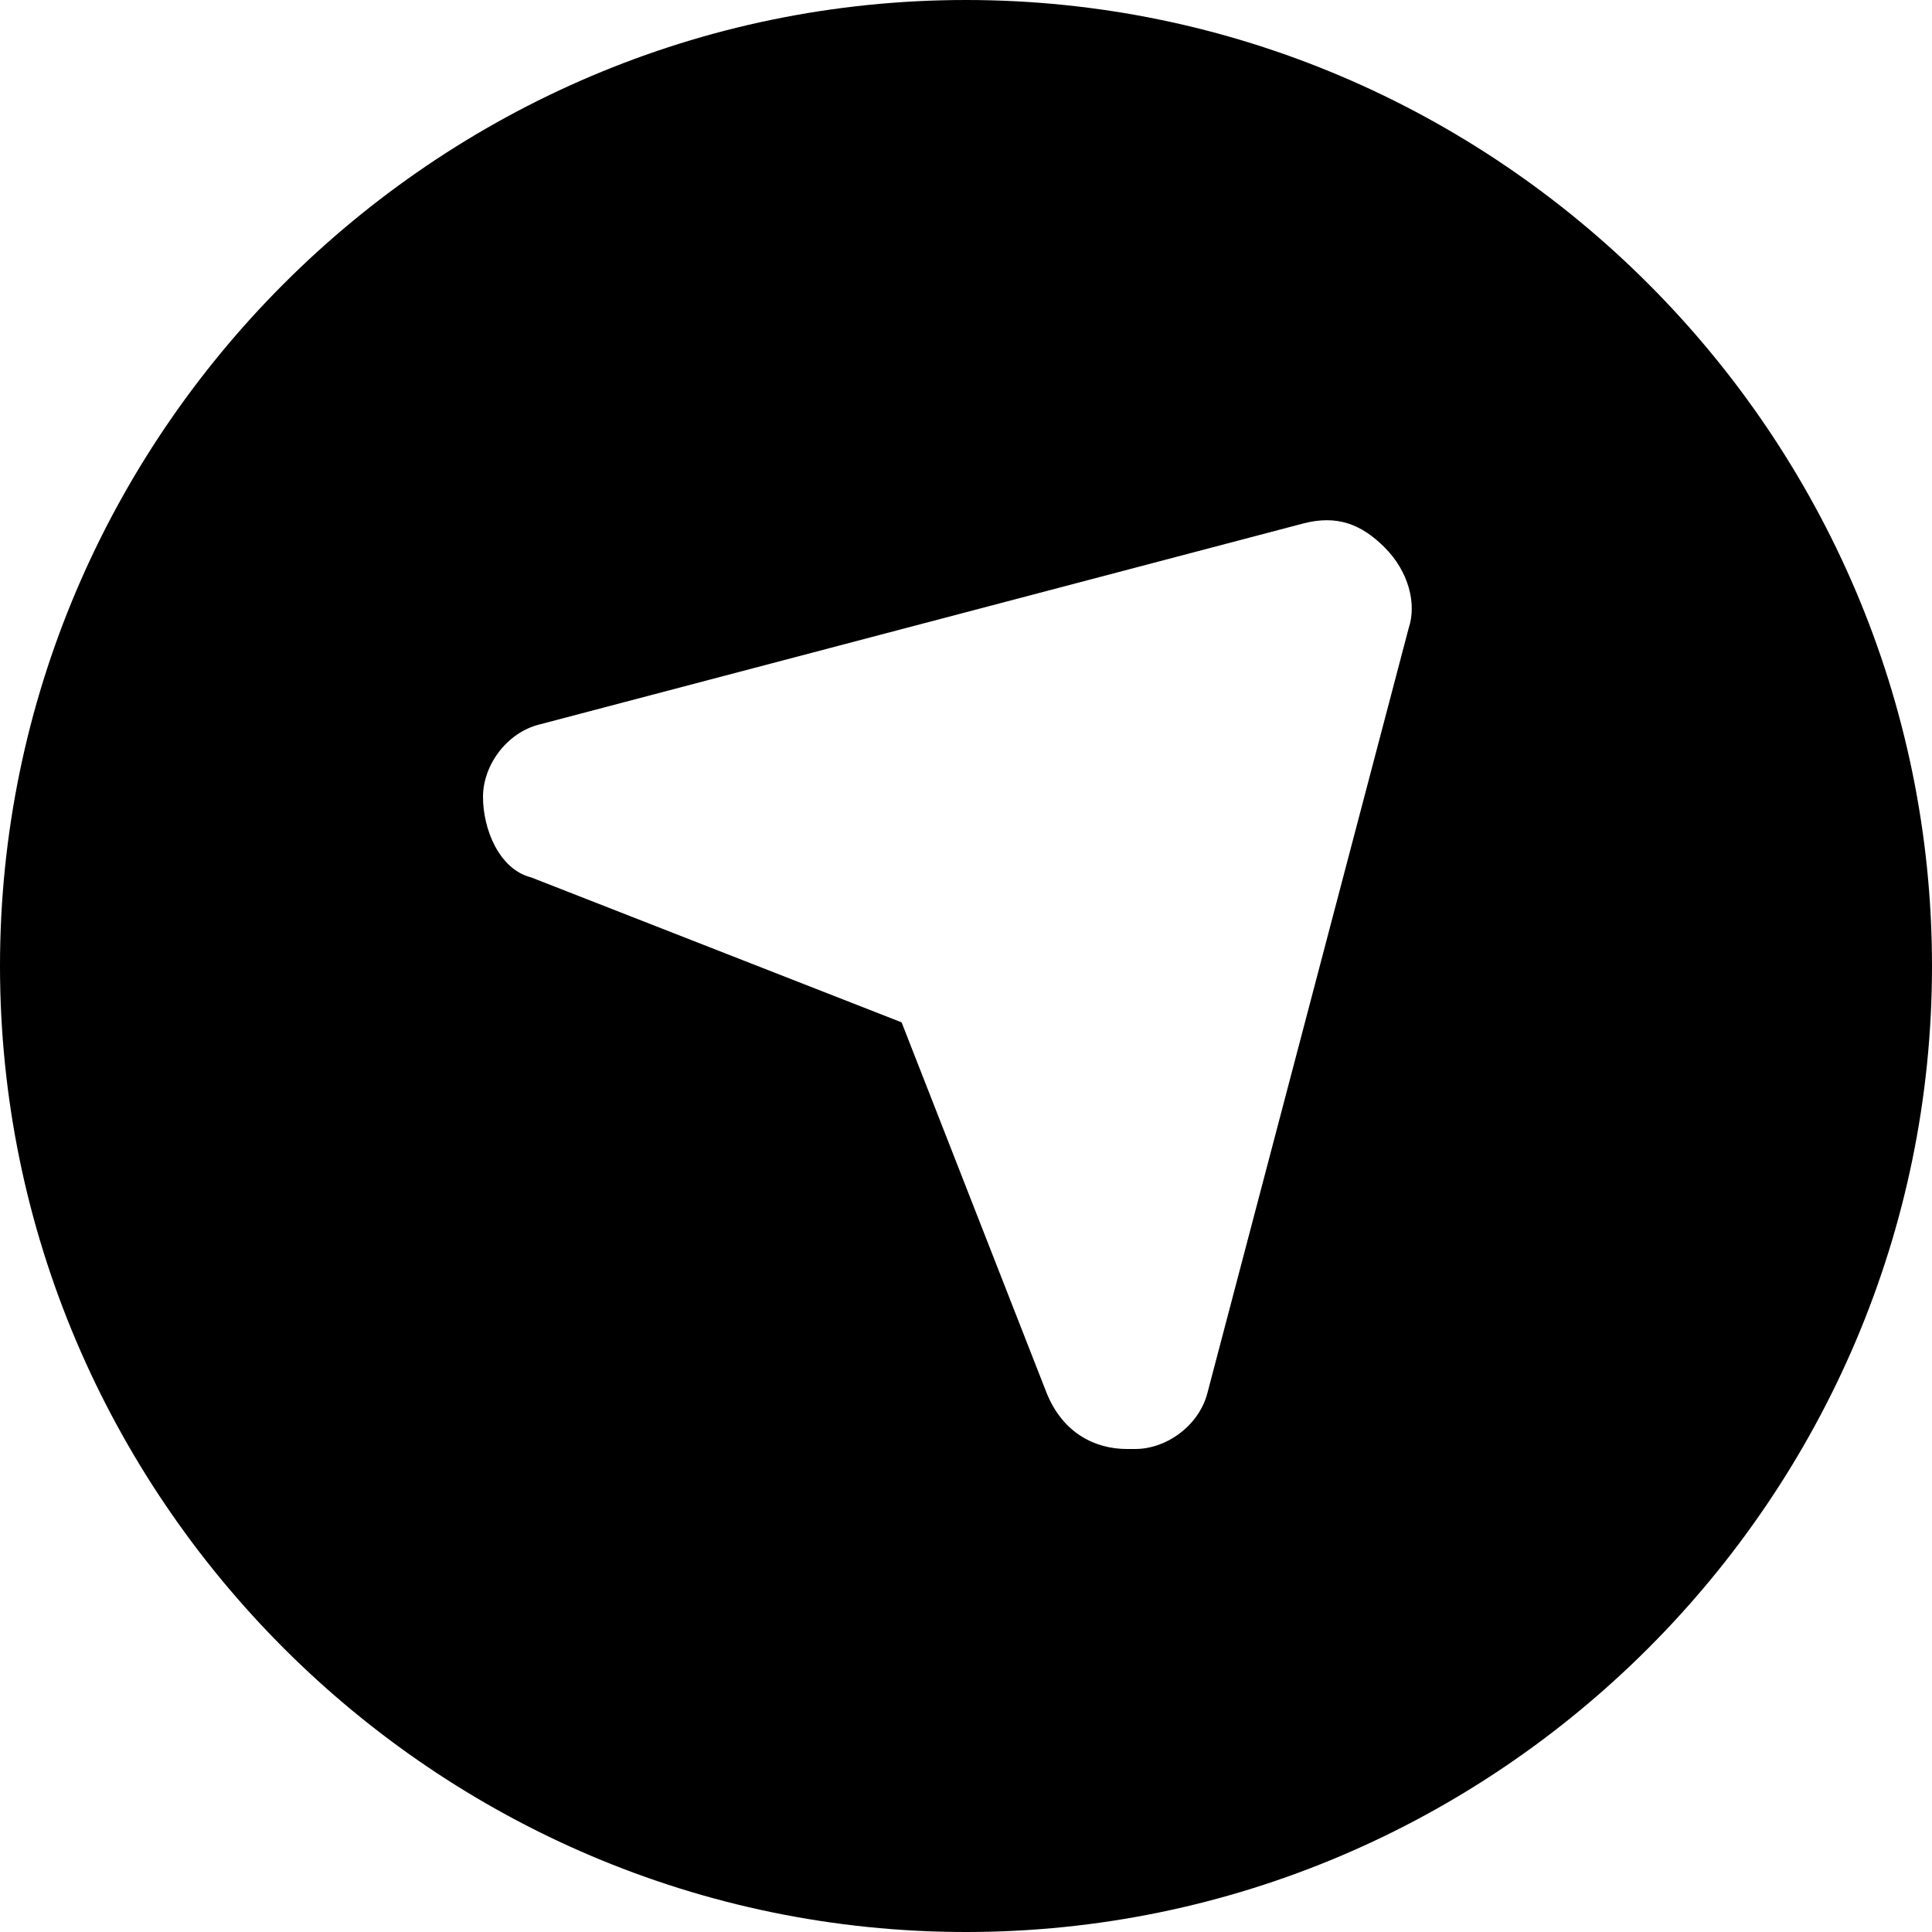 <svg width="24" height="24" viewBox="0 0 24 24" xmlns="http://www.w3.org/2000/svg">
    <path d="M12 0C18.6 0 24 5.4 24 12C24 18.6 18.6 24 12 24C5.4 24 0 18.6 0 12C0 5.4 5.4 0 12 0ZM6.6 10.9L11.2 12.7L13 17.3C13.2 17.8 13.6 18 14 18C14 18 14 18 14.1 18C14.5 18 14.9 17.7 15 17.3L17.5 7.8C17.6 7.5 17.5 7.1 17.2 6.8C16.9 6.5 16.6 6.4 16.2 6.5L6.7 9C6.3 9.1 6 9.5 6 9.9C6 10.3 6.2 10.8 6.6 10.9Z" fill-rule="evenodd"/>
</svg>
